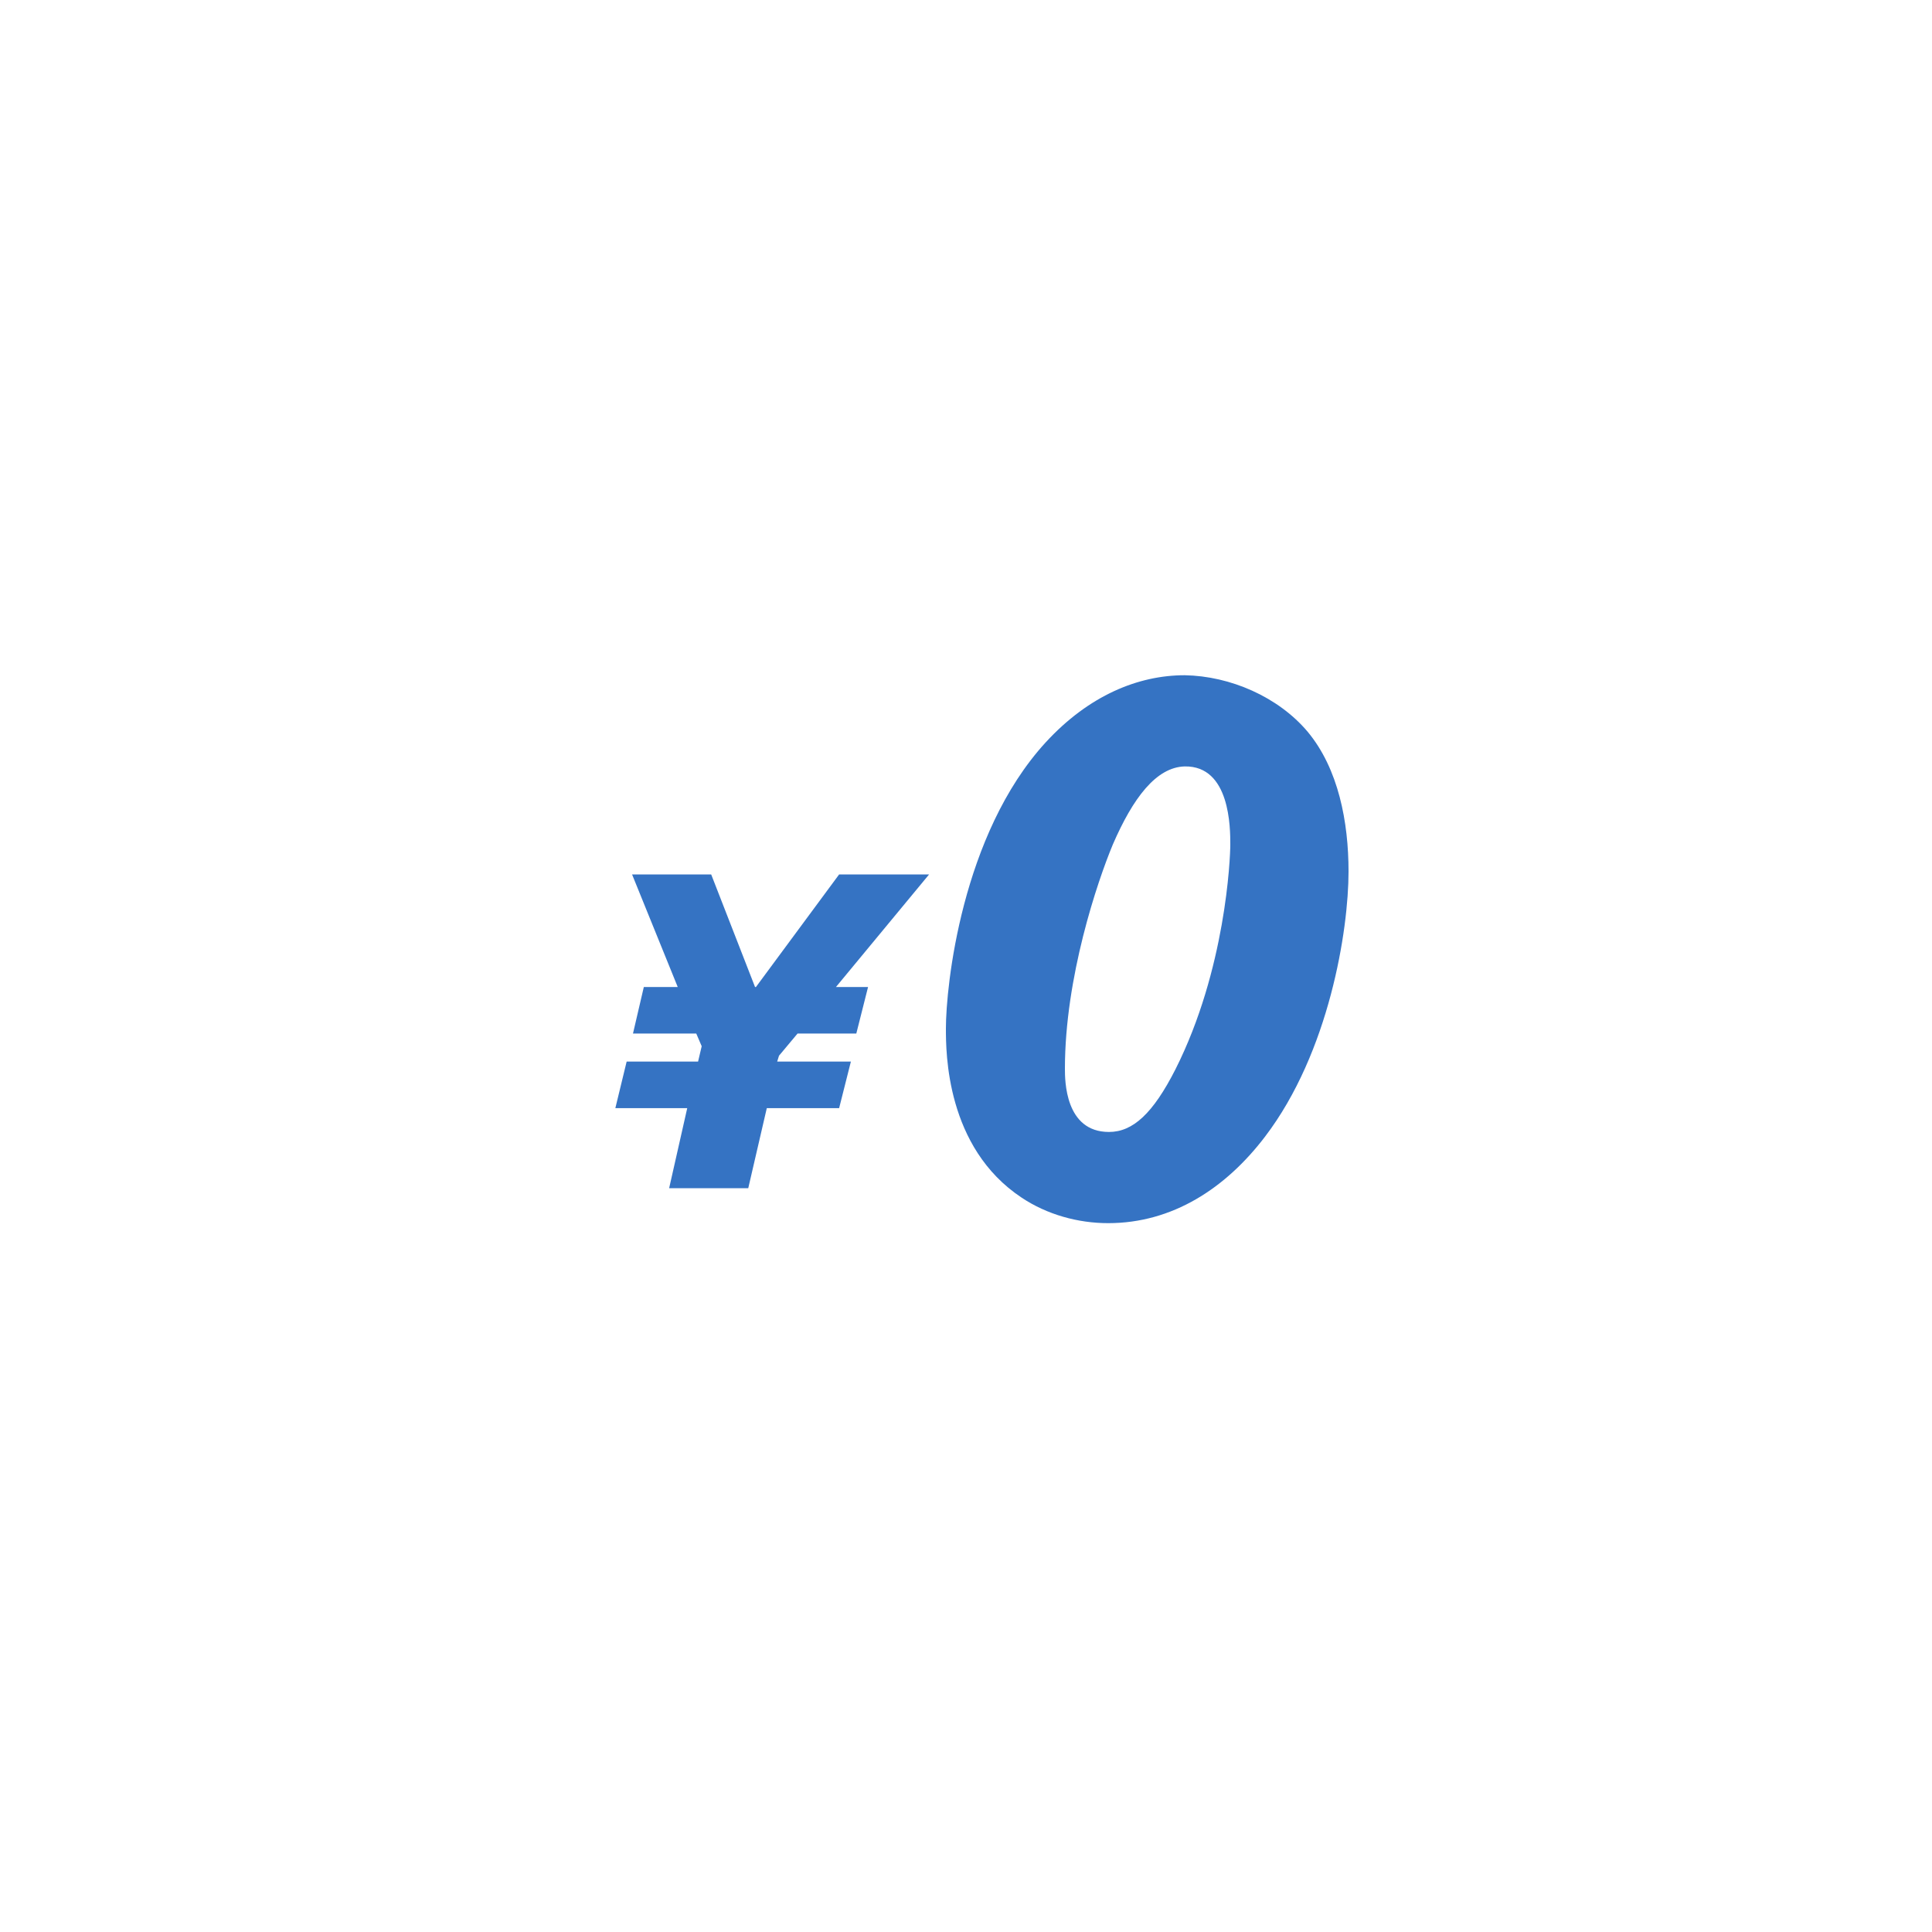 <svg xmlns="http://www.w3.org/2000/svg" xmlns:xlink="http://www.w3.org/1999/xlink" width="400" height="400" viewBox="0 0 400 400">
  <rect x="0" y="0" width="400" height="400" fill="#333333" stroke="none"/>
  <defs>
    <rect id="carrier_02-a" width="400" height="400"/>
  </defs>
  <g fill="none" fill-rule="evenodd">
    <mask id="carrier_02-b" fill="#fff">
      <use xlink:href="#carrier_02-a"/>
    </mask>
    <use fill="#FFF" xlink:href="#carrier_02-a"/>
    <g fill="#3573C3" mask="url(#carrier_02-b)">
      <g transform="translate(121 138)">
        <polygon points="71.359 43.042 52.077 66.348 58.723 66.348 56.289 75.989 44.121 75.989 40.284 80.575 39.909 81.792 55.166 81.792 52.732 91.433 37.756 91.433 33.919 108 17.539 108 21.283 91.433 6.4 91.433 8.74 81.792 23.529 81.792 24.278 78.61 23.155 75.989 10.051 75.989 12.297 66.348 19.317 66.348 9.864 43.042 26.244 43.042 35.323 66.348 35.51 66.348 52.732 43.042"/>
        <path d="M124.28,1.8 C133.72,1.96 143.64,6.28 149.72,13.48 C156.12,21.16 158.2,32.2 158.2,42.44 C158.2,54.6 154.2,79.88 140.92,97.32 C132.76,108.04 121.72,115.24 108.44,115.24 C102.2,115.24 95.8,113.48 90.52,109.96 C74.84,99.56 74.84,79.88 74.84,74.92 C74.84,66.28 78.04,34.76 95.48,15.72 C104.44,5.96 114.68,1.8 124.28,1.8 Z M124.28,20.68 C118.36,20.84 113.56,27.24 109.4,36.84 C106.2,44.52 99.48,64.36 99.48,83.24 C99.48,85.64 99.48,96.36 108.6,96.36 C113.56,96.36 117.72,92.52 122.36,83.4 C132.76,62.76 133.72,39.72 133.72,36.84 C133.72,33.48 133.72,20.52 124.28,20.68 Z"/>
      </g>
    </g>
  </g>
</svg>
